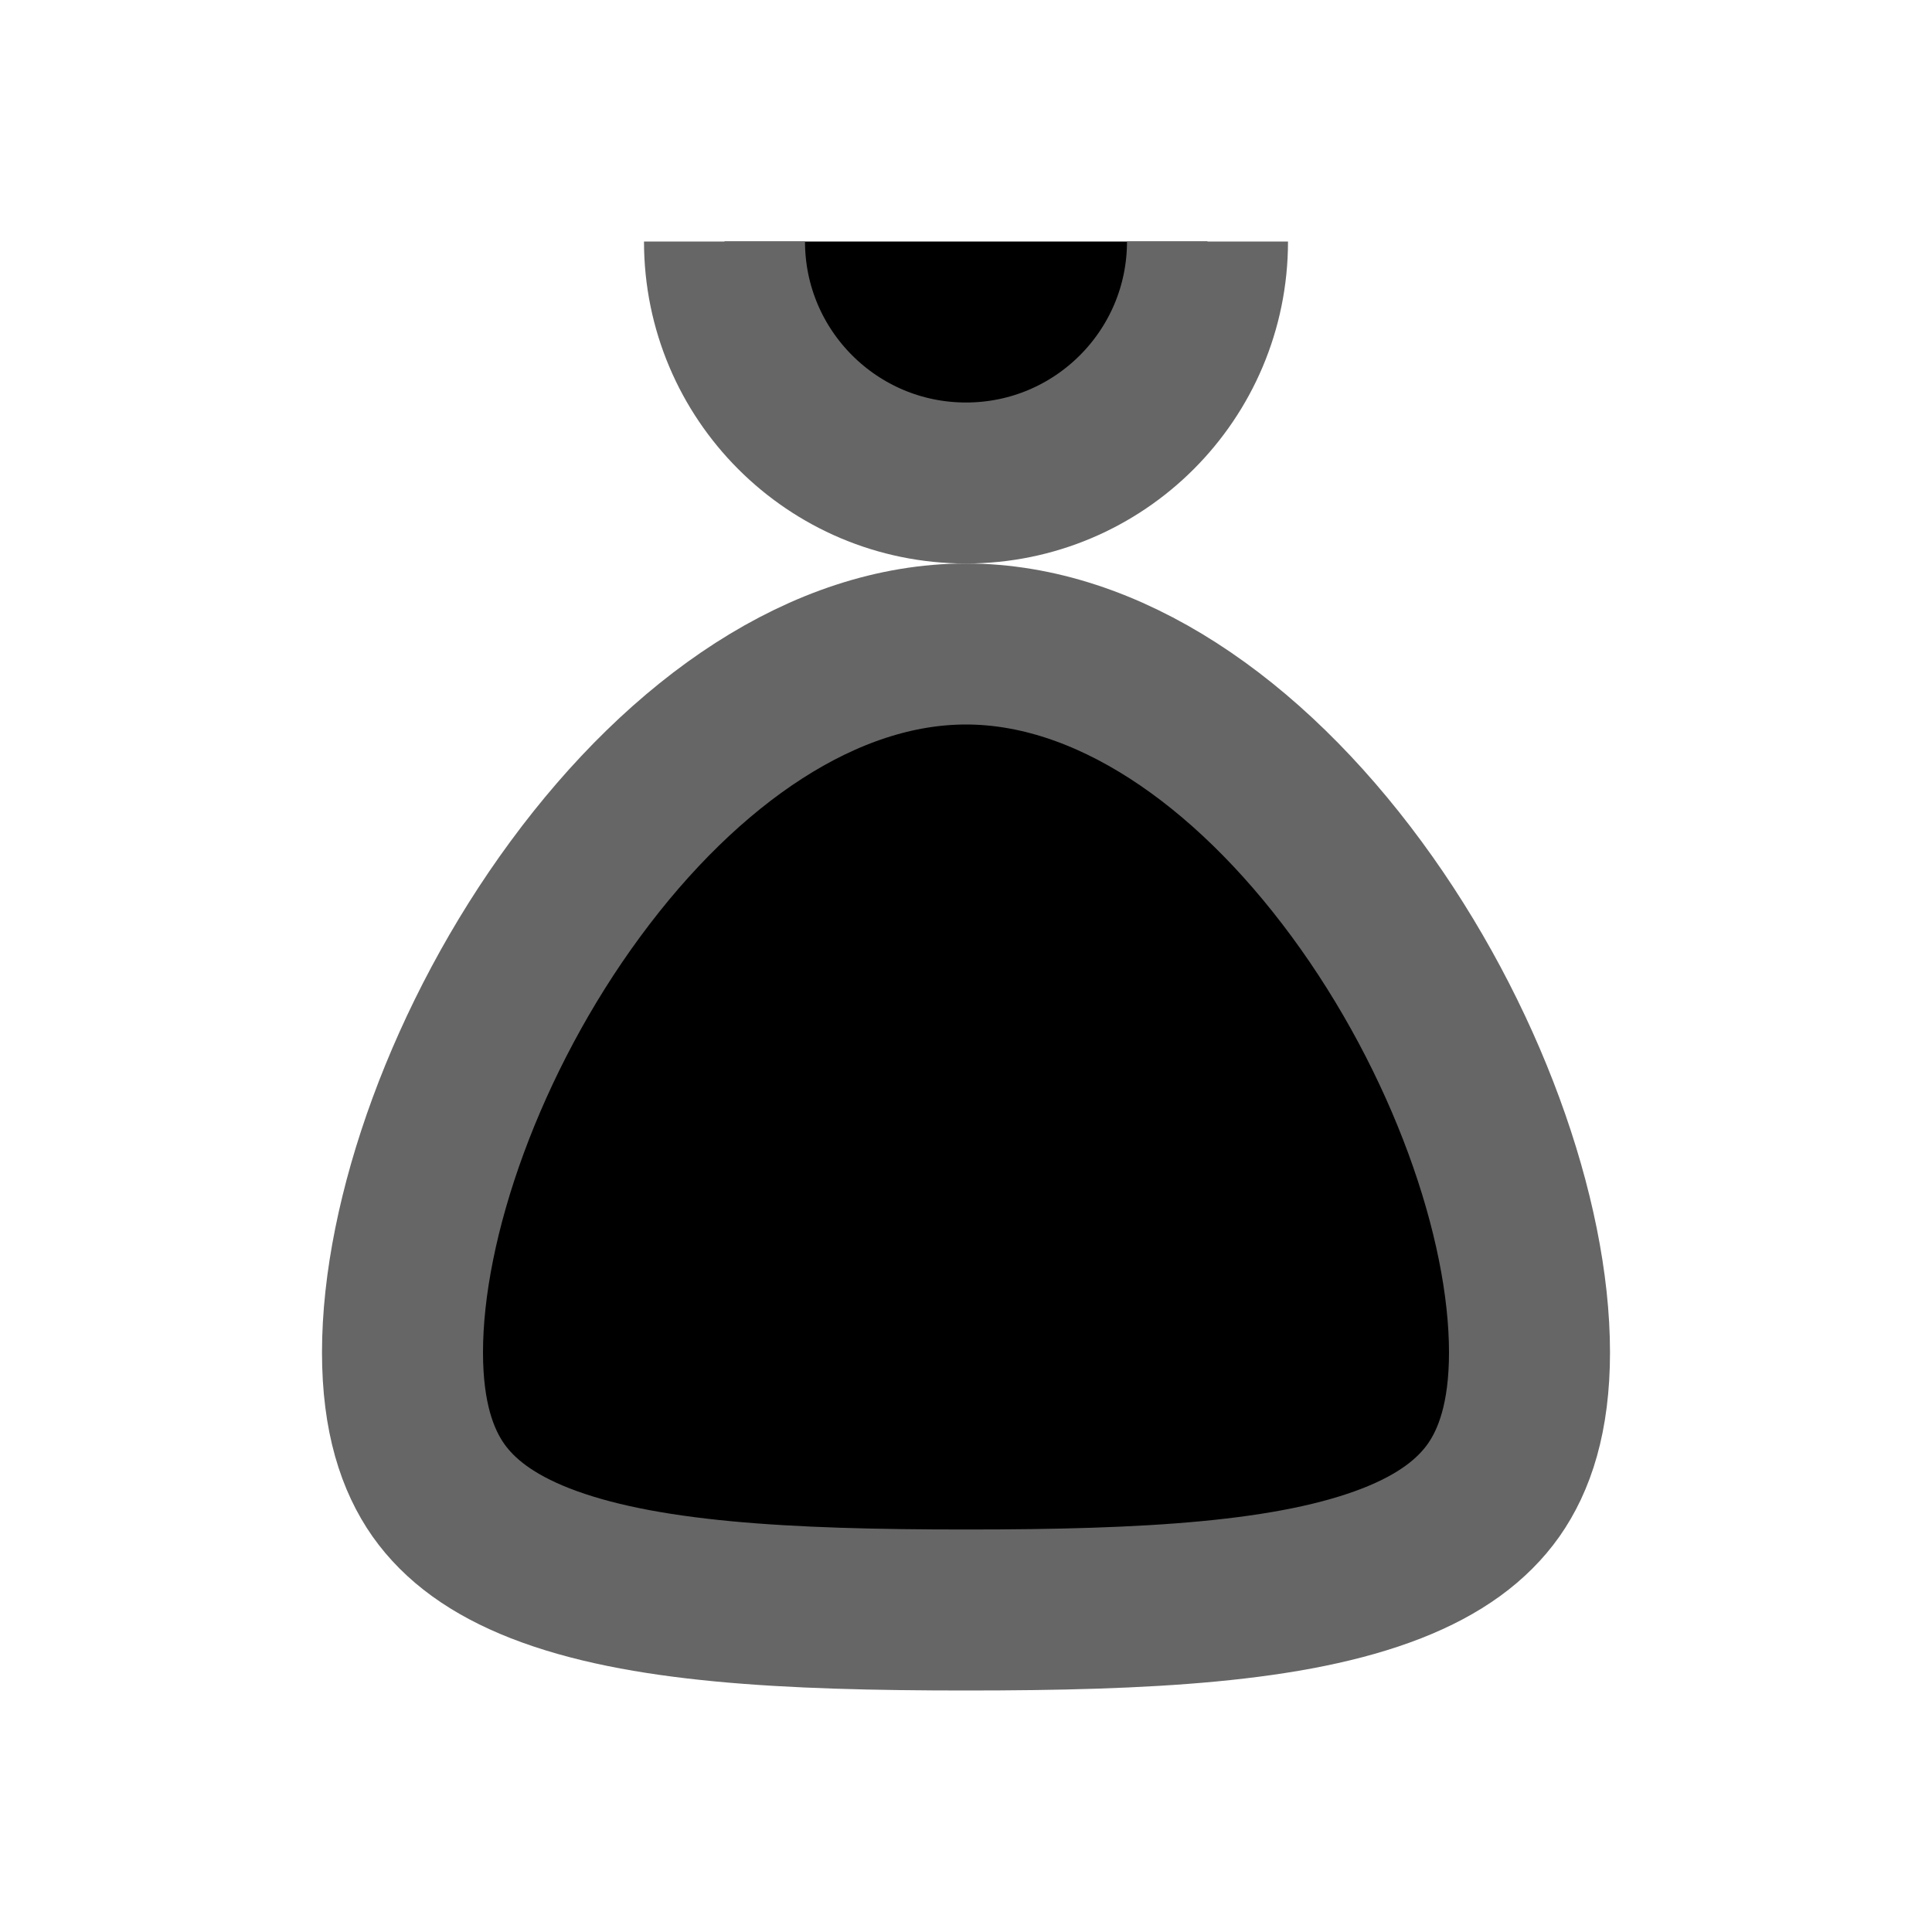 <svg width="24" height="24" viewBox="0 0 24 24">
  <path d="M19 16.8C19 17.608 18.815 18.14 18.554 18.512C18.29 18.885 17.886 19.186 17.292 19.419C16.048 19.906 14.238 20 12 20C9.762 20 7.952 19.906 6.708 19.419C6.114 19.186 5.71 18.885 5.446 18.512C5.185 18.14 5 17.608 5 16.8C5 15.127 5.796 12.88 7.148 11.043C8.509 9.194 10.248 8 12 8C13.752 8 15.491 9.194 16.852 11.043C18.204 12.88 19 15.127 19 16.8Z" stroke="#666666" stroke-width="2"/>
  <path d="M15 3C15 4.657 13.657 6 12 6C10.343 6 9 4.657 9 3" stroke="#666666" stroke-width="2"/>
</svg>